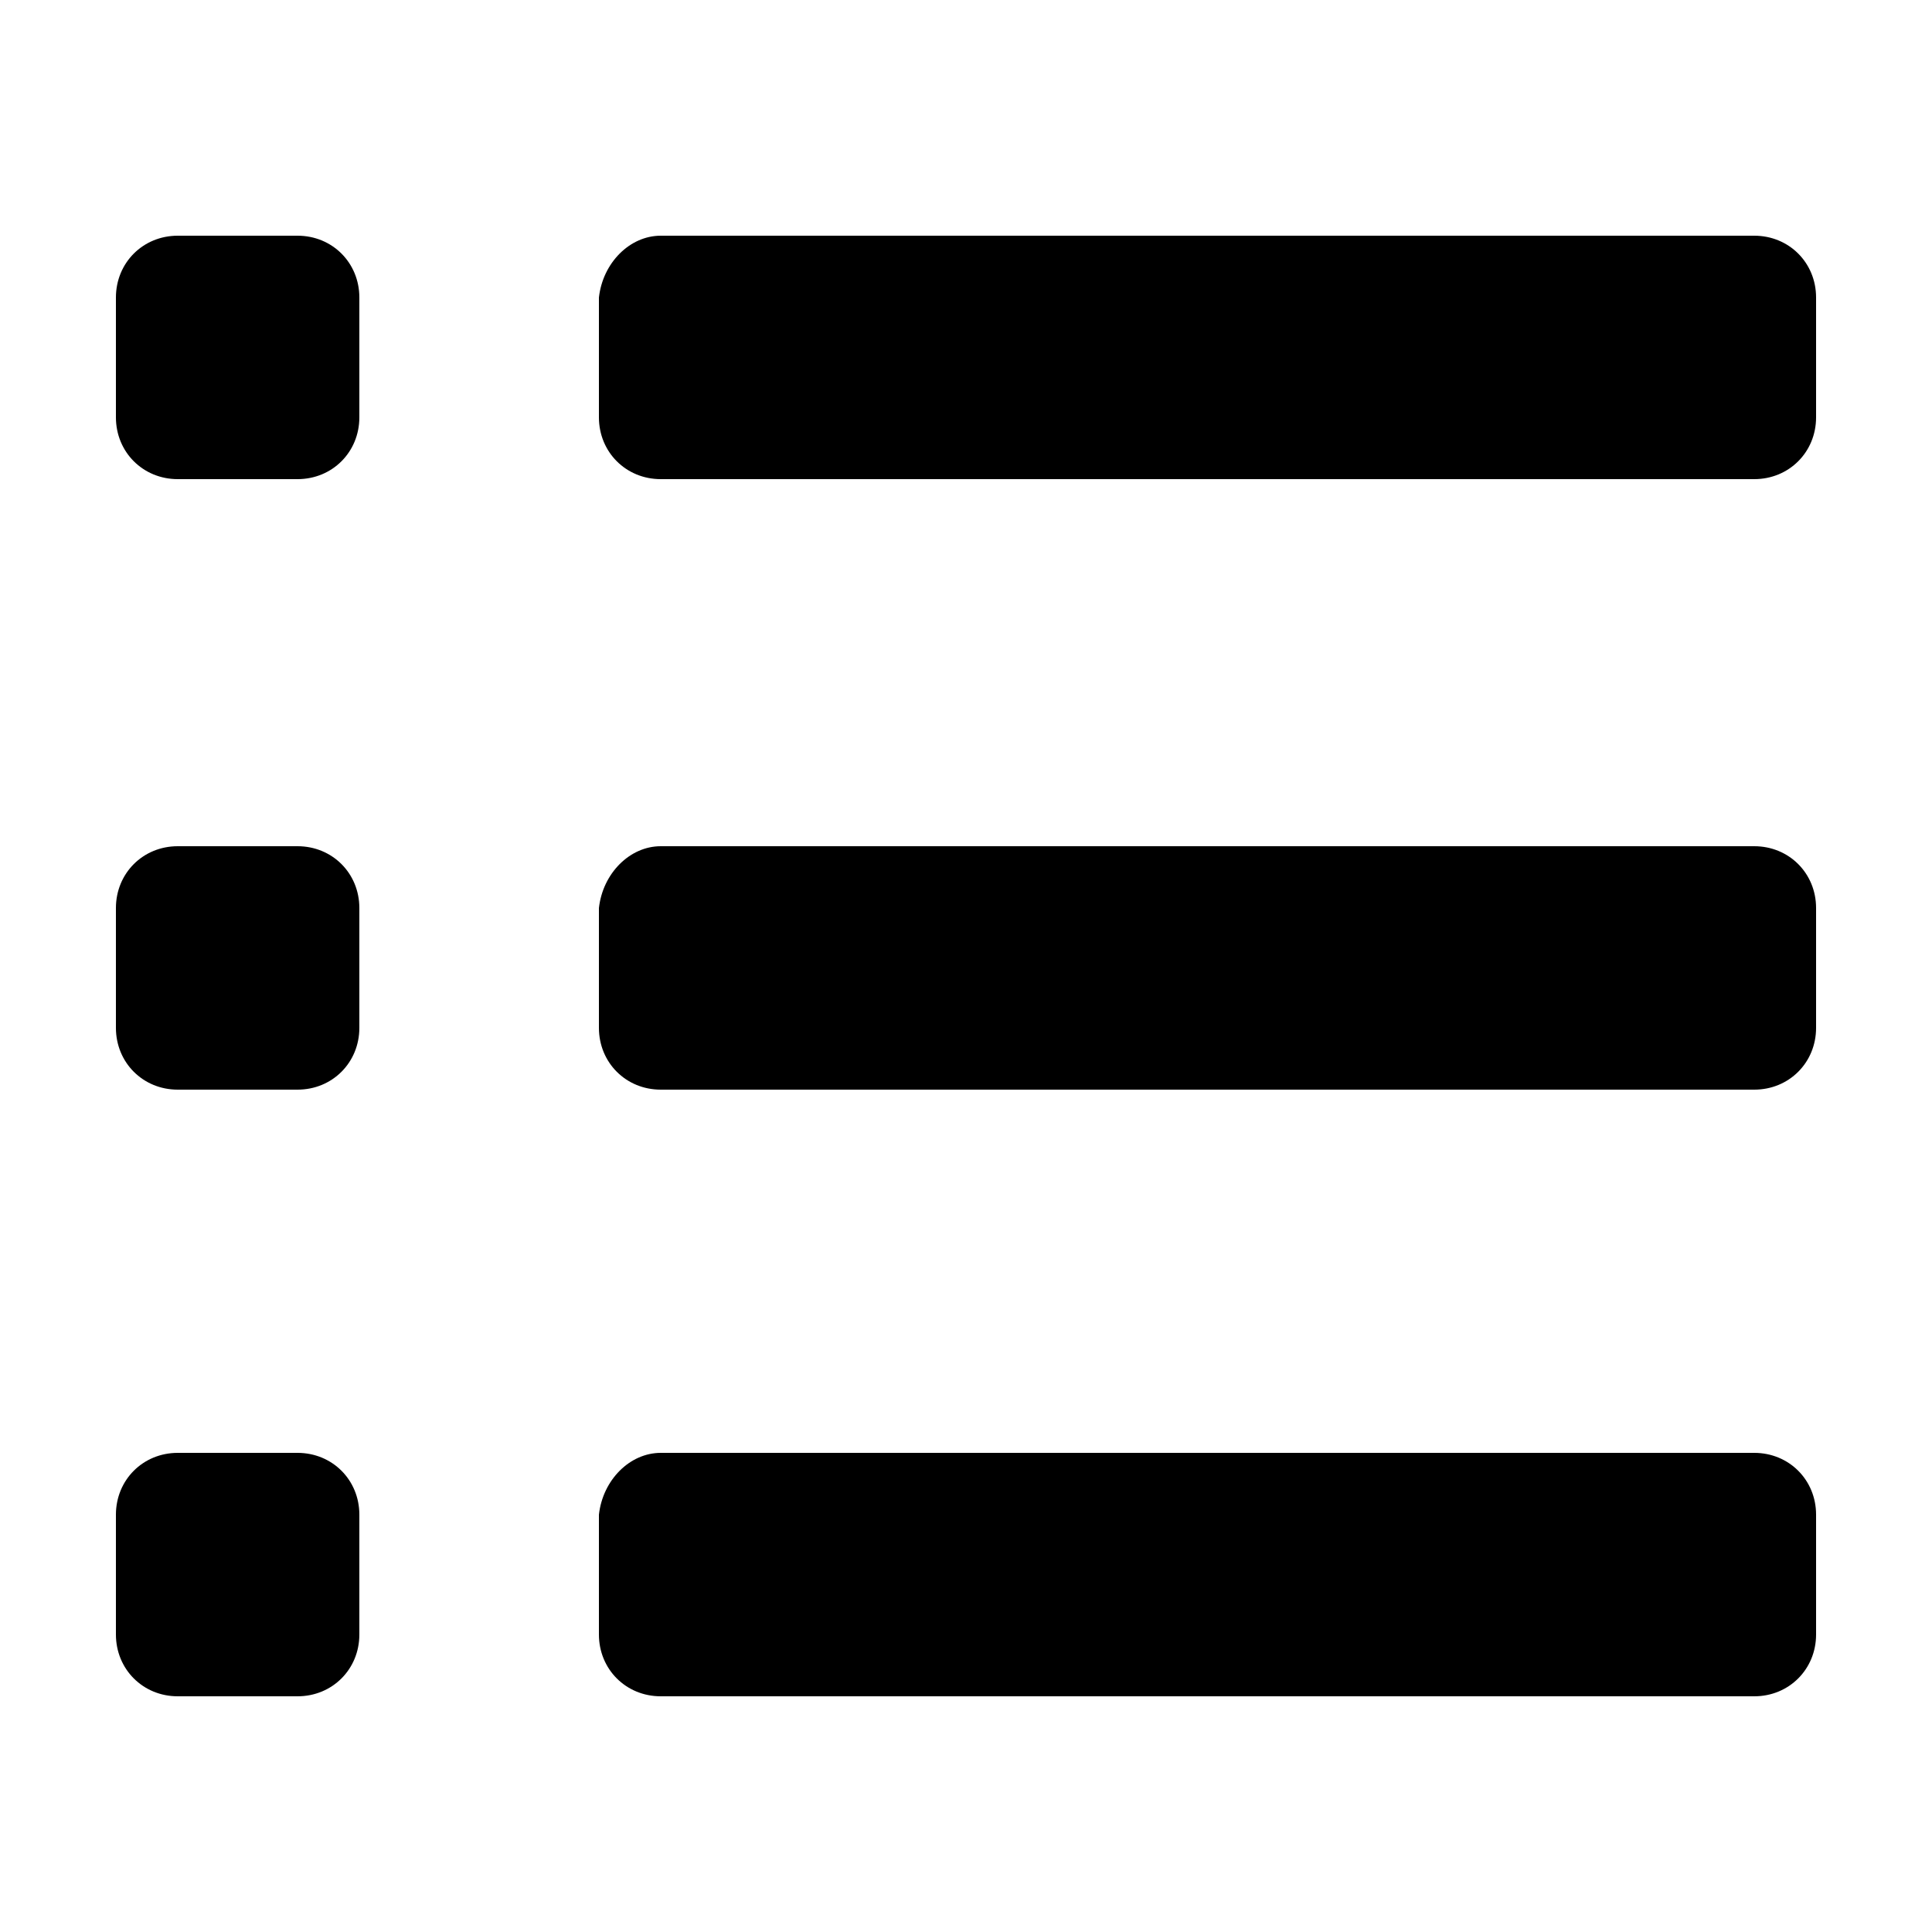 <!-- Generated by IcoMoon.io -->
<svg version="1.1" xmlns="http://www.w3.org/2000/svg" width="1024" height="1024" viewBox="0 0 1024 1024">
<title>list</title>
<path d="M94.208 124.928h63.488c18.432 0 32.768 14.336 32.768 32.768v63.488c0 18.432-14.336 32.768-32.768 32.768h-63.488c-18.432 0-32.768-14.336-32.768-32.768v-63.488c0-18.432 14.336-32.768 32.768-32.768zM350.208 124.928h579.584c18.432 0 32.768 14.336 32.768 32.768v63.488c0 18.432-14.336 32.768-32.768 32.768h-579.584c-18.432 0-32.768-14.336-32.768-32.768v-63.488c2.048-18.432 16.384-32.768 32.768-32.768zM94.208 448.512h63.488c18.432 0 32.768 14.336 32.768 32.768v63.488c0 18.432-14.336 32.768-32.768 32.768h-63.488c-18.432 0-32.768-14.336-32.768-32.768v-63.488c0-18.432 14.336-32.768 32.768-32.768zM350.208 448.512h579.584c18.432 0 32.768 14.336 32.768 32.768v63.488c0 18.432-14.336 32.768-32.768 32.768h-579.584c-18.432 0-32.768-14.336-32.768-32.768v-63.488c2.048-18.432 16.384-32.768 32.768-32.768zM94.208 770.048h63.488c18.432 0 32.768 14.336 32.768 32.768v63.488c0 18.432-14.336 32.768-32.768 32.768h-63.488c-18.432 0-32.768-14.336-32.768-32.768v-63.488c0-18.432 14.336-32.768 32.768-32.768zM350.208 770.048h579.584c18.432 0 32.768 14.336 32.768 32.768v63.488c0 18.432-14.336 32.768-32.768 32.768h-579.584c-18.432 0-32.768-14.336-32.768-32.768v-63.488c2.048-18.432 16.384-32.768 32.768-32.768z"></path>
</svg>
